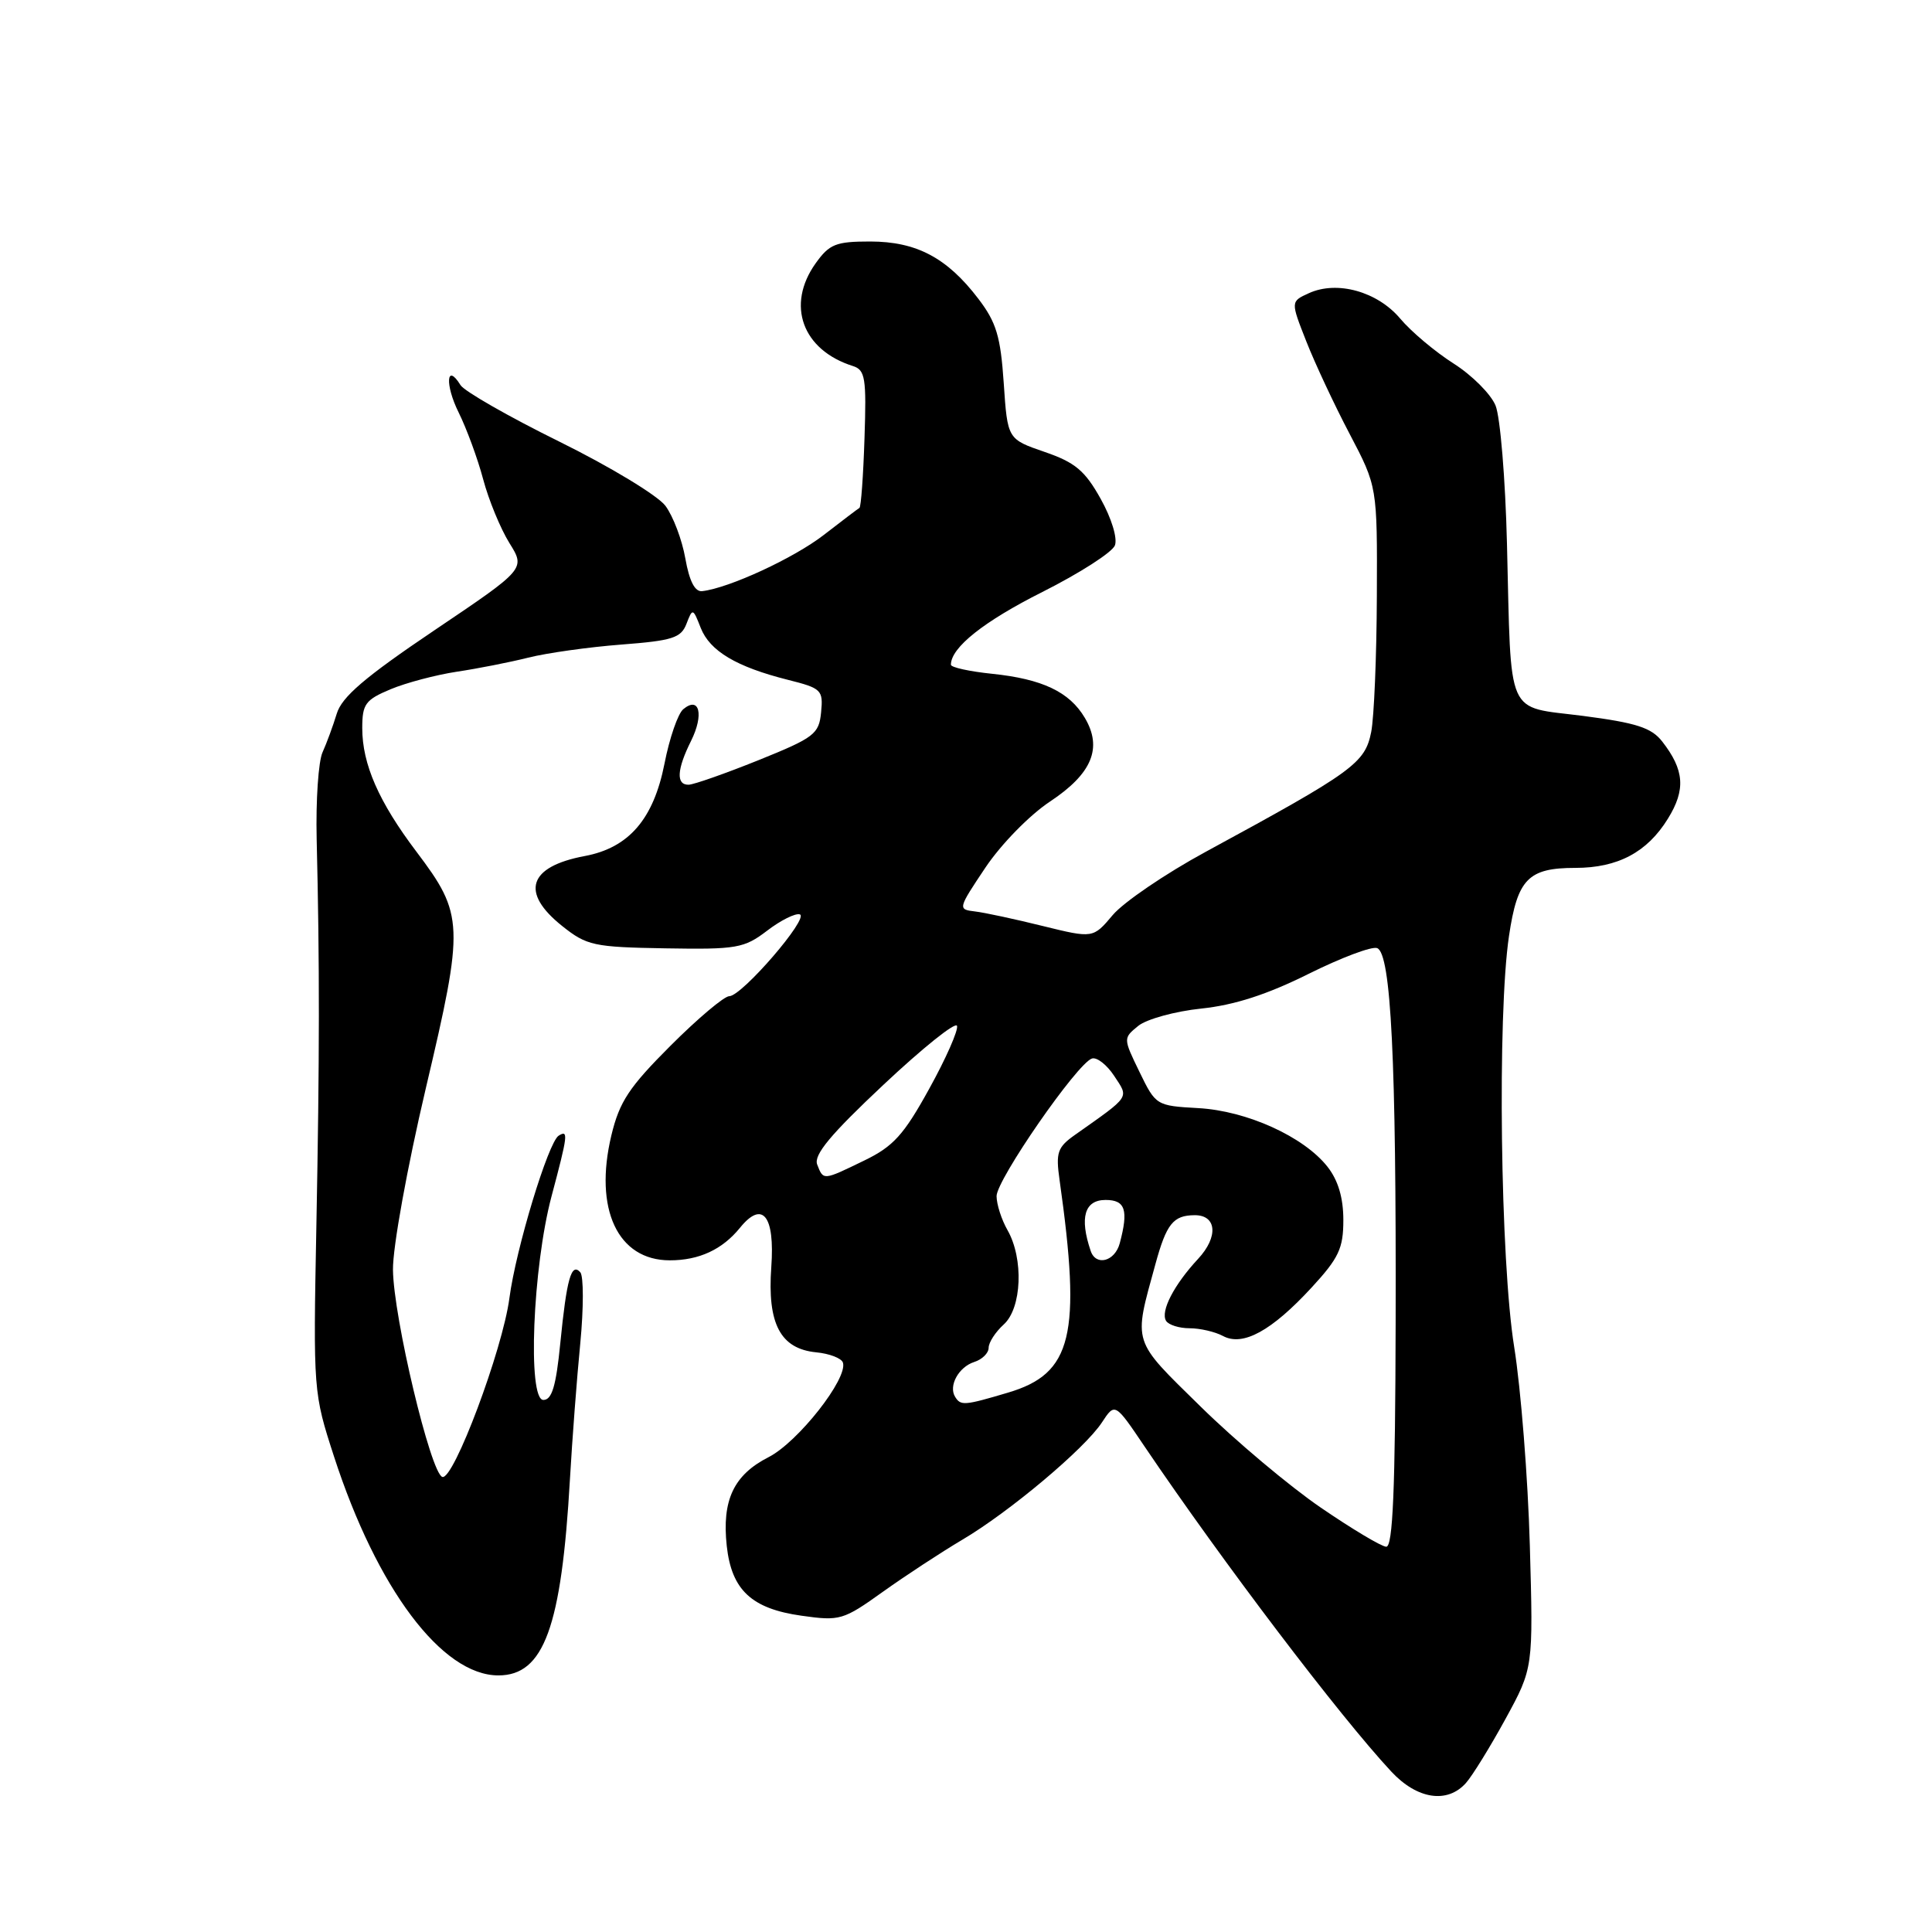 <?xml version="1.0" encoding="UTF-8" standalone="no"?>
<!DOCTYPE svg PUBLIC "-//W3C//DTD SVG 1.1//EN" "http://www.w3.org/Graphics/SVG/1.1/DTD/svg11.dtd" >
<svg xmlns="http://www.w3.org/2000/svg" xmlns:xlink="http://www.w3.org/1999/xlink" version="1.1" viewBox="0 0 256 256">
 <g >
 <path fill="currentColor"
d=" M 194.25 236.25 C 195.10 235.29 197.46 231.47 199.49 227.76 C 203.17 221.02 203.17 221.02 202.71 204.76 C 202.46 195.82 201.52 184.00 200.64 178.50 C 198.80 167.09 198.39 134.50 199.95 124.02 C 201.07 116.46 202.50 115.00 208.74 115.00 C 214.36 115.00 218.26 112.93 221.00 108.49 C 223.39 104.64 223.19 102.02 220.25 98.25 C 218.82 96.42 216.83 95.78 209.76 94.86 C 199.40 93.53 200.27 95.48 199.68 72.00 C 199.47 63.47 198.79 55.26 198.17 53.74 C 197.55 52.22 195.05 49.72 192.61 48.17 C 190.17 46.62 186.98 43.94 185.53 42.21 C 182.51 38.63 177.17 37.14 173.43 38.85 C 171.01 39.95 171.01 39.95 173.09 45.23 C 174.23 48.13 176.81 53.65 178.83 57.49 C 182.50 64.48 182.50 64.48 182.44 78.99 C 182.41 86.97 182.07 95.08 181.69 97.00 C 180.86 101.13 179.36 102.23 159.78 112.86 C 154.43 115.76 148.89 119.54 147.45 121.24 C 144.84 124.34 144.84 124.34 138.17 122.70 C 134.50 121.79 130.46 120.92 129.18 120.77 C 126.90 120.50 126.92 120.42 130.58 114.95 C 132.67 111.84 136.43 108.00 139.13 106.21 C 144.70 102.52 146.12 99.11 143.74 95.11 C 141.70 91.67 138.11 89.97 131.45 89.28 C 128.45 88.97 126.00 88.43 126.00 88.08 C 126.00 85.80 130.36 82.34 138.12 78.44 C 143.05 75.96 147.37 73.19 147.73 72.27 C 148.09 71.32 147.29 68.68 145.84 66.09 C 143.76 62.36 142.46 61.27 138.41 59.88 C 133.50 58.19 133.50 58.19 133.00 50.76 C 132.58 44.57 132.02 42.71 129.63 39.58 C 125.49 34.15 121.43 32.01 115.32 32.00 C 110.74 32.00 109.90 32.34 108.07 34.90 C 104.14 40.42 106.31 46.38 113.01 48.50 C 114.65 49.02 114.82 50.07 114.55 58.08 C 114.39 63.03 114.09 67.18 113.88 67.30 C 113.67 67.42 111.55 69.03 109.16 70.88 C 105.20 73.95 96.61 77.92 93.05 78.33 C 92.08 78.45 91.35 77.03 90.81 74.00 C 90.38 71.53 89.19 68.39 88.17 67.02 C 87.15 65.66 80.83 61.83 74.12 58.52 C 67.41 55.21 61.52 51.84 61.02 51.03 C 59.14 47.99 58.94 50.96 60.77 54.65 C 61.82 56.77 63.29 60.75 64.02 63.50 C 64.75 66.25 66.32 70.05 67.49 71.94 C 69.64 75.38 69.64 75.38 57.57 83.51 C 48.34 89.73 45.29 92.34 44.62 94.57 C 44.13 96.18 43.28 98.48 42.74 99.68 C 42.19 100.88 41.84 106.05 41.96 111.18 C 42.36 127.78 42.35 140.08 41.92 162.50 C 41.50 184.34 41.52 184.56 44.26 193.00 C 49.95 210.52 58.57 222.00 66.04 222.00 C 72.07 222.00 74.40 215.61 75.52 196.00 C 75.82 190.78 76.43 182.68 76.89 178.00 C 77.34 173.32 77.34 169.09 76.89 168.58 C 75.70 167.26 75.09 169.44 74.24 178.00 C 73.68 183.67 73.13 185.50 72.00 185.50 C 69.88 185.50 70.58 167.92 73.08 158.52 C 75.25 150.37 75.34 149.67 74.03 150.48 C 72.65 151.33 68.36 165.48 67.50 172.00 C 66.60 178.85 60.09 196.20 58.61 195.70 C 57.06 195.19 52.14 174.56 52.07 168.25 C 52.03 165.31 53.95 154.71 56.43 144.17 C 61.54 122.51 61.48 121.20 55.17 112.84 C 50.19 106.25 48.00 101.25 48.00 96.48 C 48.00 93.29 48.41 92.73 51.75 91.33 C 53.81 90.47 57.75 89.43 60.50 89.01 C 63.25 88.60 67.53 87.76 70.00 87.14 C 72.47 86.52 78.02 85.74 82.32 85.41 C 89.11 84.89 90.24 84.53 90.96 82.66 C 91.77 80.55 91.82 80.57 92.85 83.20 C 94.06 86.27 97.57 88.36 104.40 90.08 C 108.86 91.20 109.09 91.43 108.80 94.38 C 108.52 97.27 107.91 97.74 100.50 100.73 C 96.10 102.50 91.94 103.96 91.25 103.98 C 89.56 104.01 89.68 101.96 91.57 98.17 C 93.30 94.69 92.68 92.19 90.54 93.97 C 89.83 94.55 88.71 97.80 88.05 101.18 C 86.60 108.54 83.32 112.34 77.48 113.43 C 70.01 114.83 68.91 118.25 74.49 122.70 C 77.75 125.30 78.66 125.50 88.17 125.66 C 97.64 125.82 98.59 125.65 101.65 123.32 C 103.45 121.94 105.41 120.97 105.98 121.16 C 107.28 121.59 98.30 132.00 96.63 132.00 C 95.96 132.00 92.46 134.95 88.85 138.56 C 83.35 144.06 82.08 145.98 81.01 150.44 C 78.67 160.21 81.85 167.00 88.75 167.00 C 92.64 167.00 95.71 165.57 98.05 162.69 C 101.04 159.00 102.69 161.08 102.20 167.89 C 101.66 175.41 103.40 178.72 108.15 179.19 C 109.91 179.36 111.50 179.97 111.69 180.55 C 112.38 182.65 105.73 191.10 101.84 193.08 C 97.21 195.44 95.64 198.79 96.30 204.86 C 96.94 210.69 99.59 213.16 106.20 214.09 C 111.29 214.81 111.72 214.69 117.00 210.91 C 120.03 208.75 124.75 205.66 127.50 204.03 C 133.74 200.35 143.73 191.96 146.01 188.48 C 147.74 185.85 147.74 185.85 151.67 191.68 C 162.03 207.00 177.52 227.41 184.36 234.75 C 187.78 238.42 191.78 239.03 194.25 236.25 Z  M 175.00 199.76 C 170.88 196.94 163.73 190.94 159.12 186.41 C 149.91 177.37 150.17 178.18 153.10 167.50 C 154.56 162.16 155.46 161.04 158.28 161.02 C 161.23 160.99 161.47 163.89 158.75 166.81 C 155.56 170.24 153.74 173.76 154.51 175.02 C 154.85 175.56 156.25 176.00 157.62 176.00 C 159.00 176.00 161.00 176.46 162.06 177.03 C 164.69 178.44 168.50 176.35 173.80 170.60 C 177.40 166.69 178.00 165.42 178.00 161.66 C 178.00 158.72 177.31 156.39 175.90 154.60 C 172.76 150.61 165.20 147.18 158.75 146.83 C 153.22 146.52 153.14 146.47 150.99 142.04 C 148.82 137.57 148.82 137.57 150.83 135.93 C 151.94 135.04 155.70 134.00 159.18 133.64 C 163.57 133.18 167.90 131.78 173.36 129.06 C 177.68 126.91 181.78 125.36 182.48 125.63 C 184.32 126.34 185.02 140.48 184.93 175.25 C 184.88 197.42 184.56 204.99 183.68 204.95 C 183.03 204.92 179.12 202.58 175.00 199.76 Z  M 126.56 185.09 C 125.65 183.63 127.03 181.13 129.09 180.47 C 130.14 180.14 131.00 179.29 131.00 178.59 C 131.00 177.88 131.90 176.50 133.00 175.50 C 135.40 173.33 135.66 166.79 133.50 163.00 C 132.71 161.62 132.06 159.60 132.05 158.50 C 132.04 156.34 142.74 140.88 144.69 140.26 C 145.34 140.05 146.67 141.09 147.64 142.57 C 149.59 145.54 149.87 145.13 142.45 150.37 C 140.11 152.02 139.88 152.71 140.40 156.37 C 143.31 176.95 142.08 182.01 133.57 184.53 C 127.78 186.25 127.30 186.29 126.56 185.09 Z  M 144.52 165.75 C 143.02 161.32 143.71 159.00 146.50 159.00 C 149.12 159.00 149.55 160.34 148.37 164.75 C 147.72 167.16 145.21 167.81 144.52 165.75 Z  M 108.28 154.30 C 107.80 153.03 110.05 150.32 117.05 143.75 C 122.23 138.88 126.62 135.36 126.81 135.93 C 127.00 136.50 125.35 140.25 123.13 144.26 C 119.76 150.38 118.37 151.91 114.53 153.77 C 109.03 156.44 109.11 156.44 108.28 154.30 Z "/>
</g>
</svg>